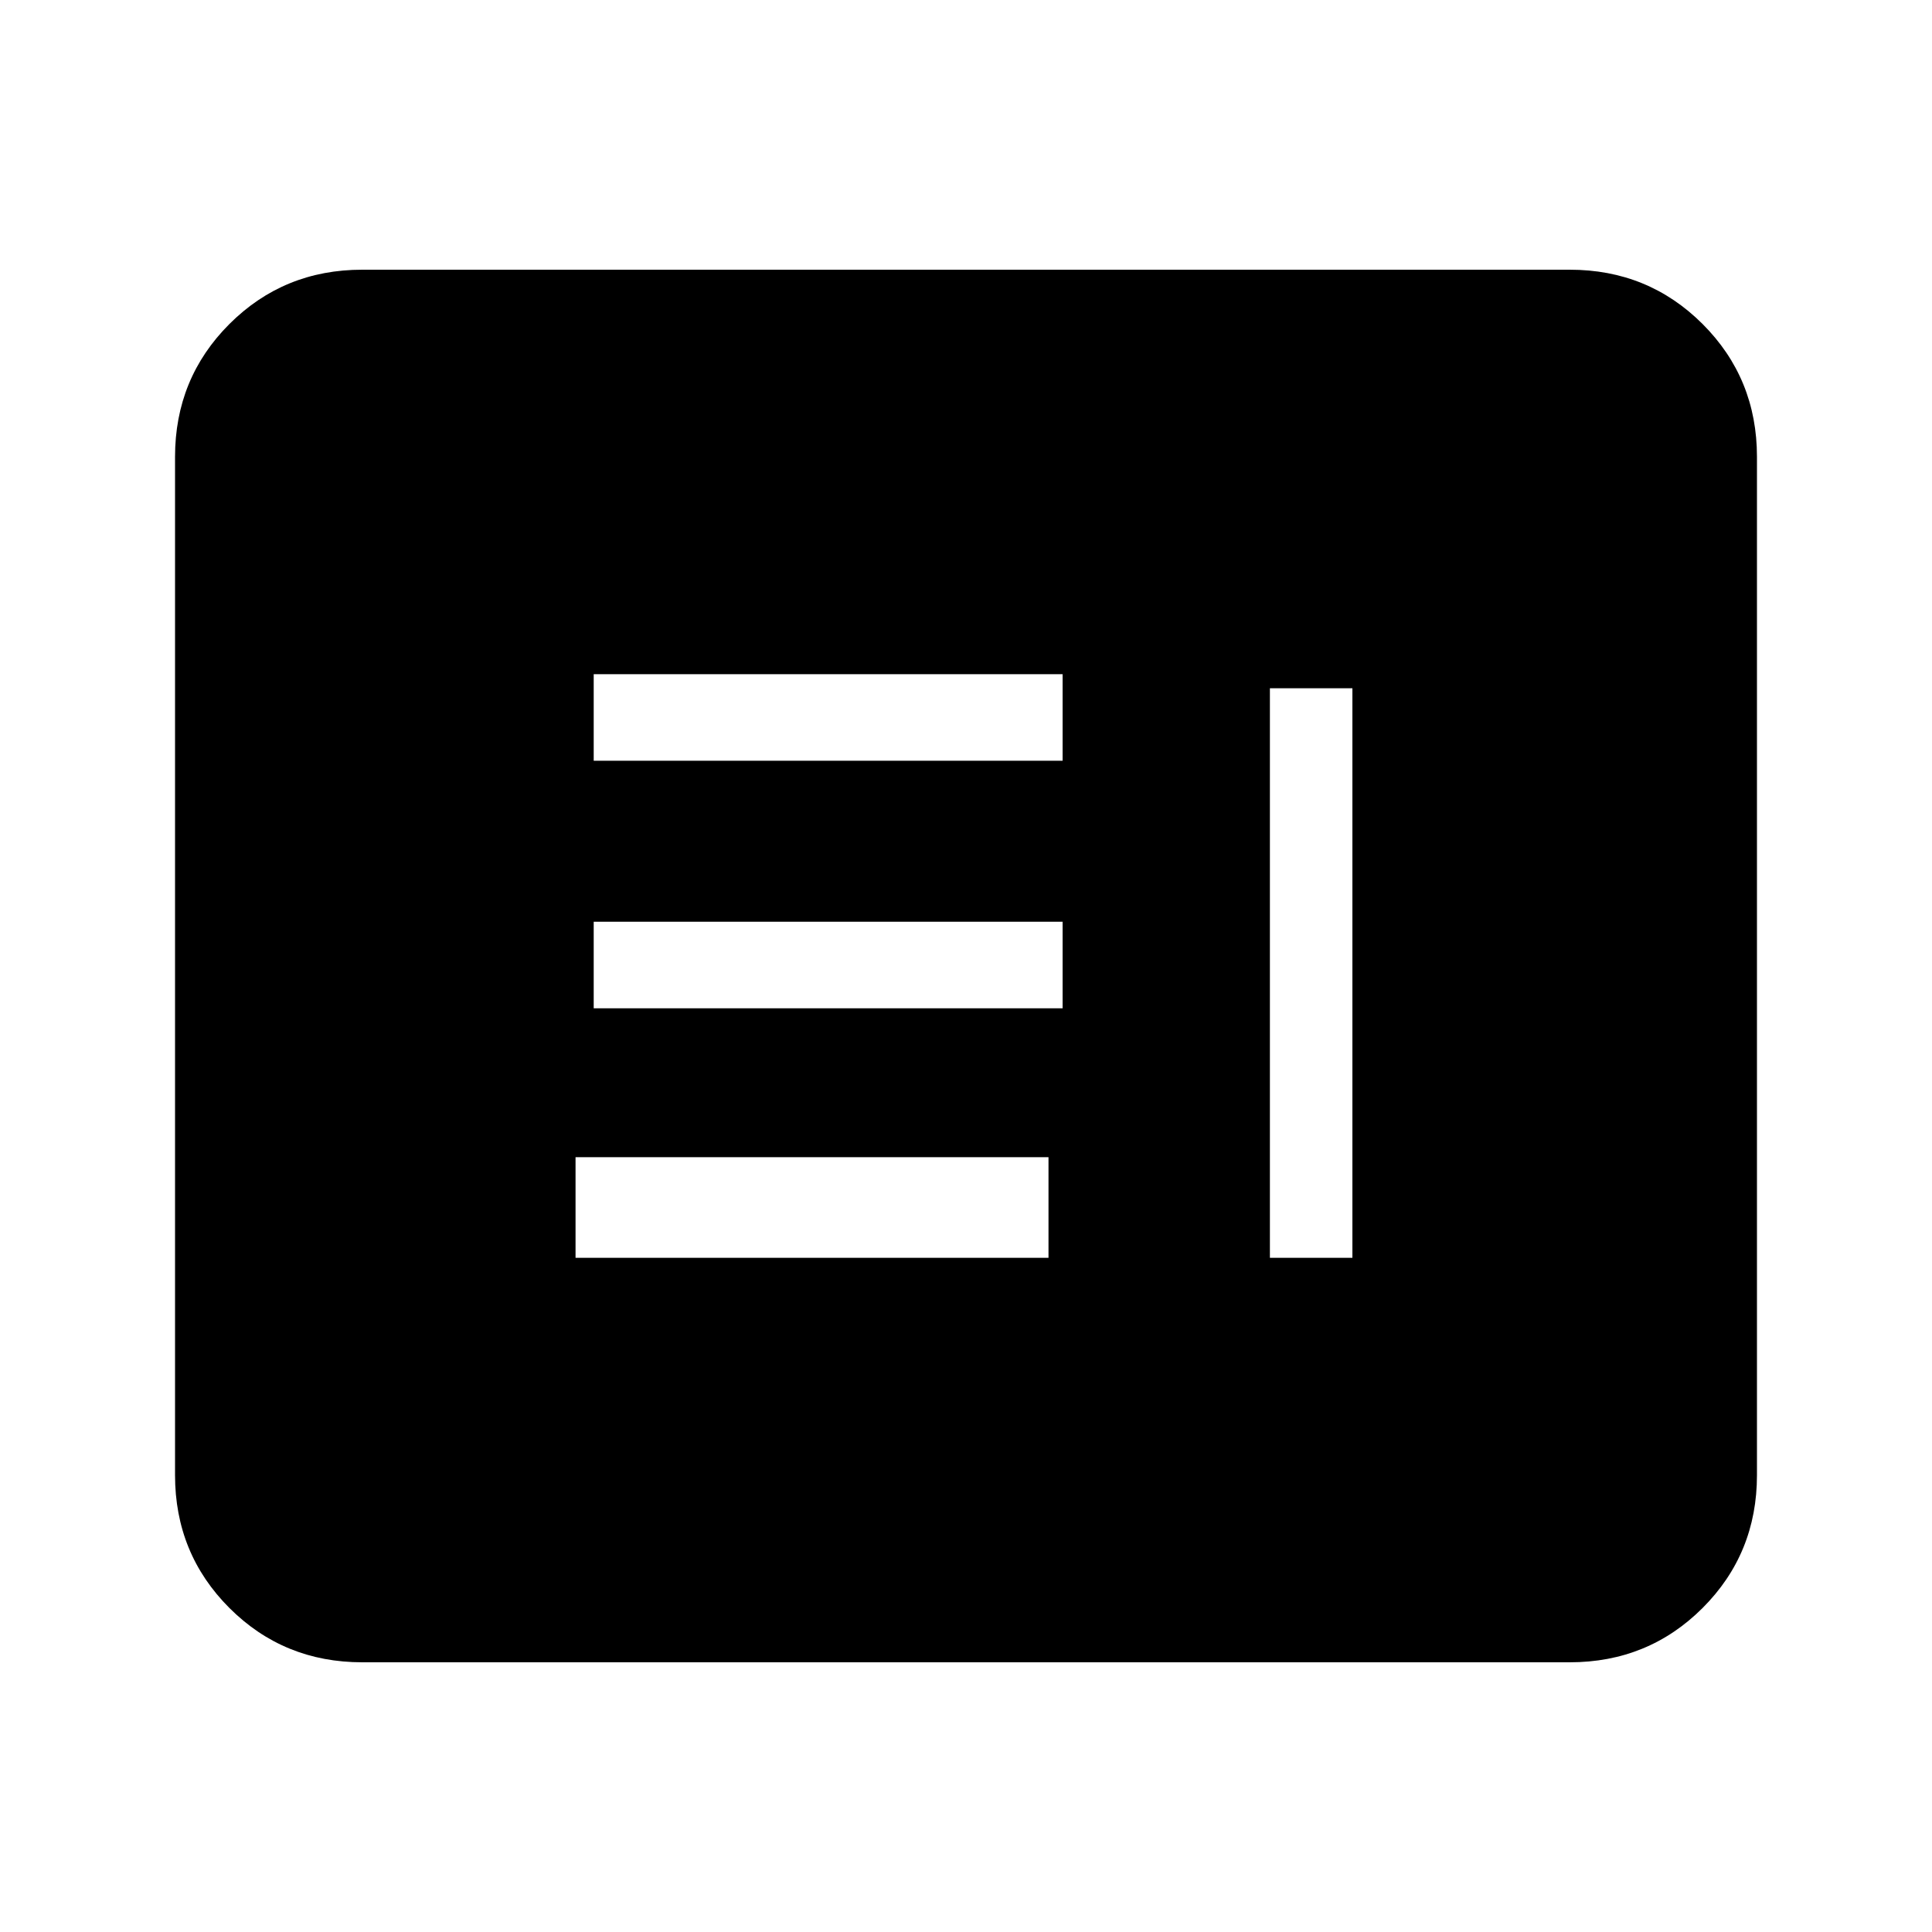<svg xmlns="http://www.w3.org/2000/svg" height="20" width="20"><path d="M13.146 13.021H14V7.125h-.854Zm-7.188 0h4.896v-1.042H5.958Zm.188-2.583H11v-.896H6.146Zm0-2.563H11v-.896H6.146ZM3.75 17.208q-.812 0-1.375-.562-.563-.563-.563-1.375V4.729q0-.812.563-1.375.563-.562 1.375-.562h12.5q.812 0 1.375.562.563.563.563 1.375v10.542q0 .812-.563 1.375-.563.562-1.375.562Zm0-1.937h12.5V4.729H3.75v10.542Zm12.5 0H3.75V4.729h12.5v10.542Z"/></svg>